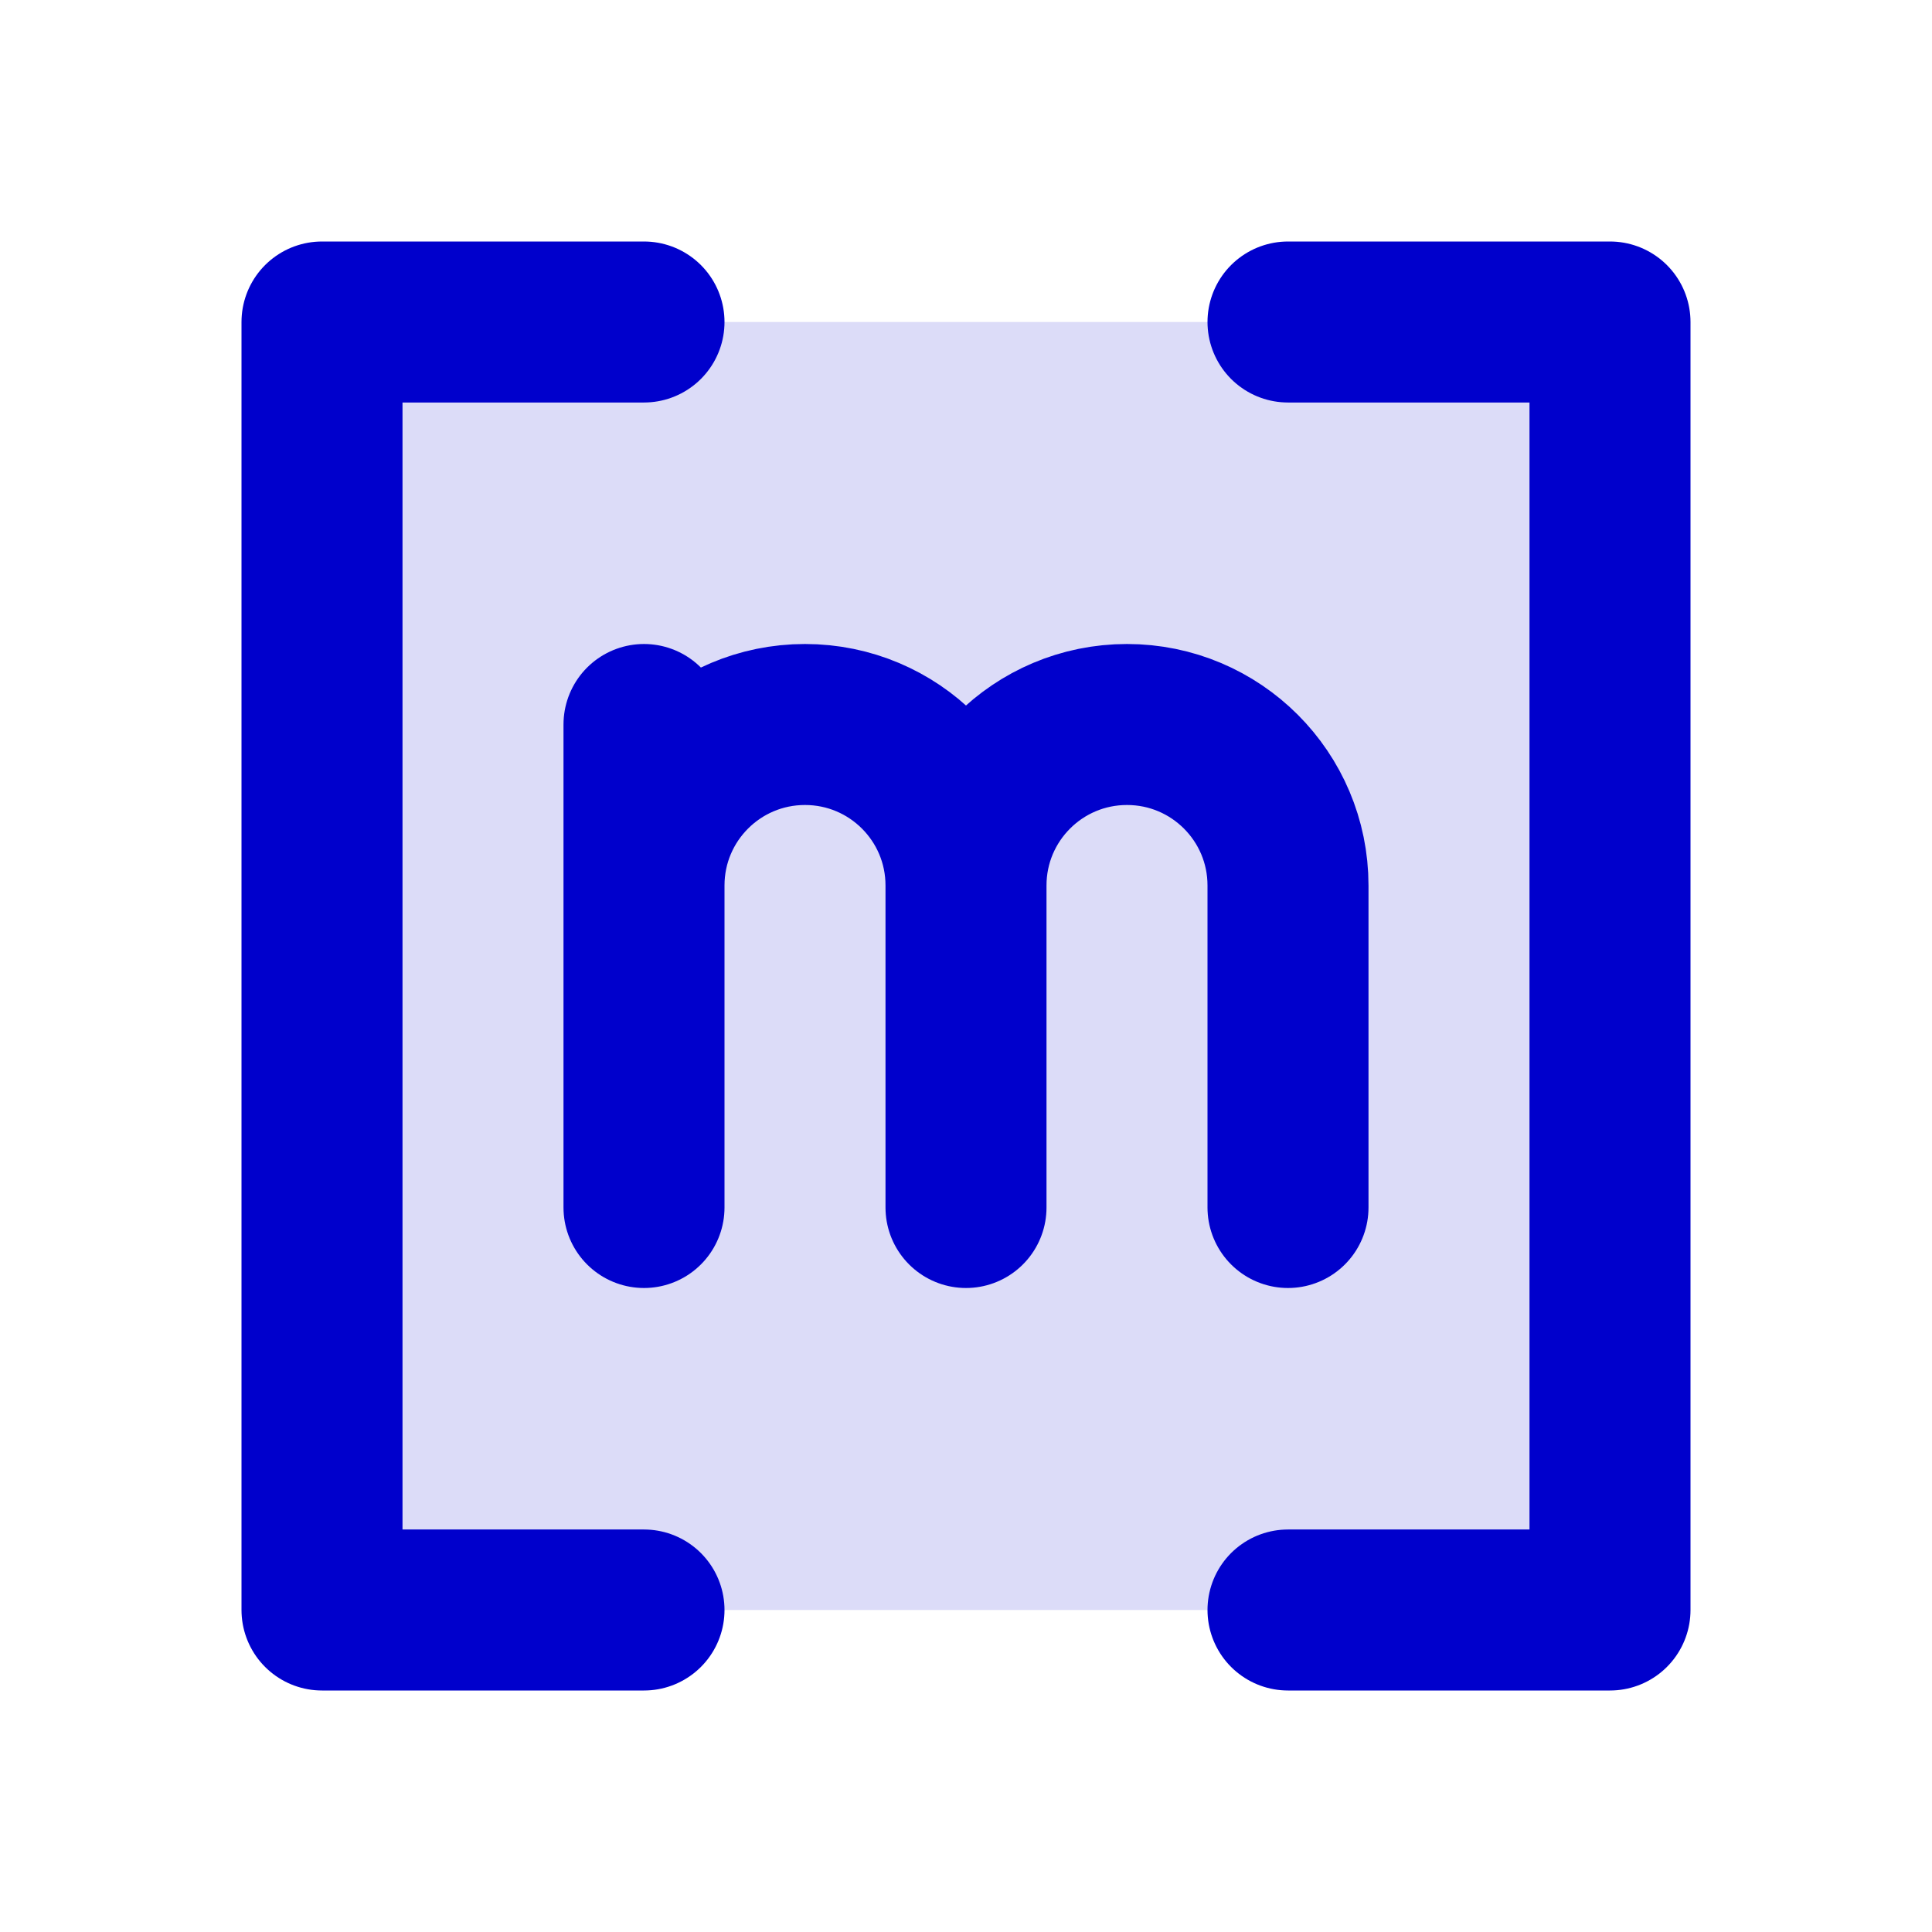 <svg width="24" height="24" viewBox="0 0 24 24" fill="none" xmlns="http://www.w3.org/2000/svg">
<rect opacity="0.14" x="4" y="4" width="16" height="16" fill="#0000CC"/>
<path d="M8 20H4V4H8M16 4H20V20H16M8 15V11M8 9V11M12 15V11M12 11C12 9.895 11.105 9 10 9C8.895 9 8 9.895 8 11M12 11C12 9.895 12.895 9 14 9C15.105 9 16 9.895 16 11V15" stroke="#0000CC" stroke-width="2" stroke-linecap="round" stroke-linejoin="round"/>
</svg>
